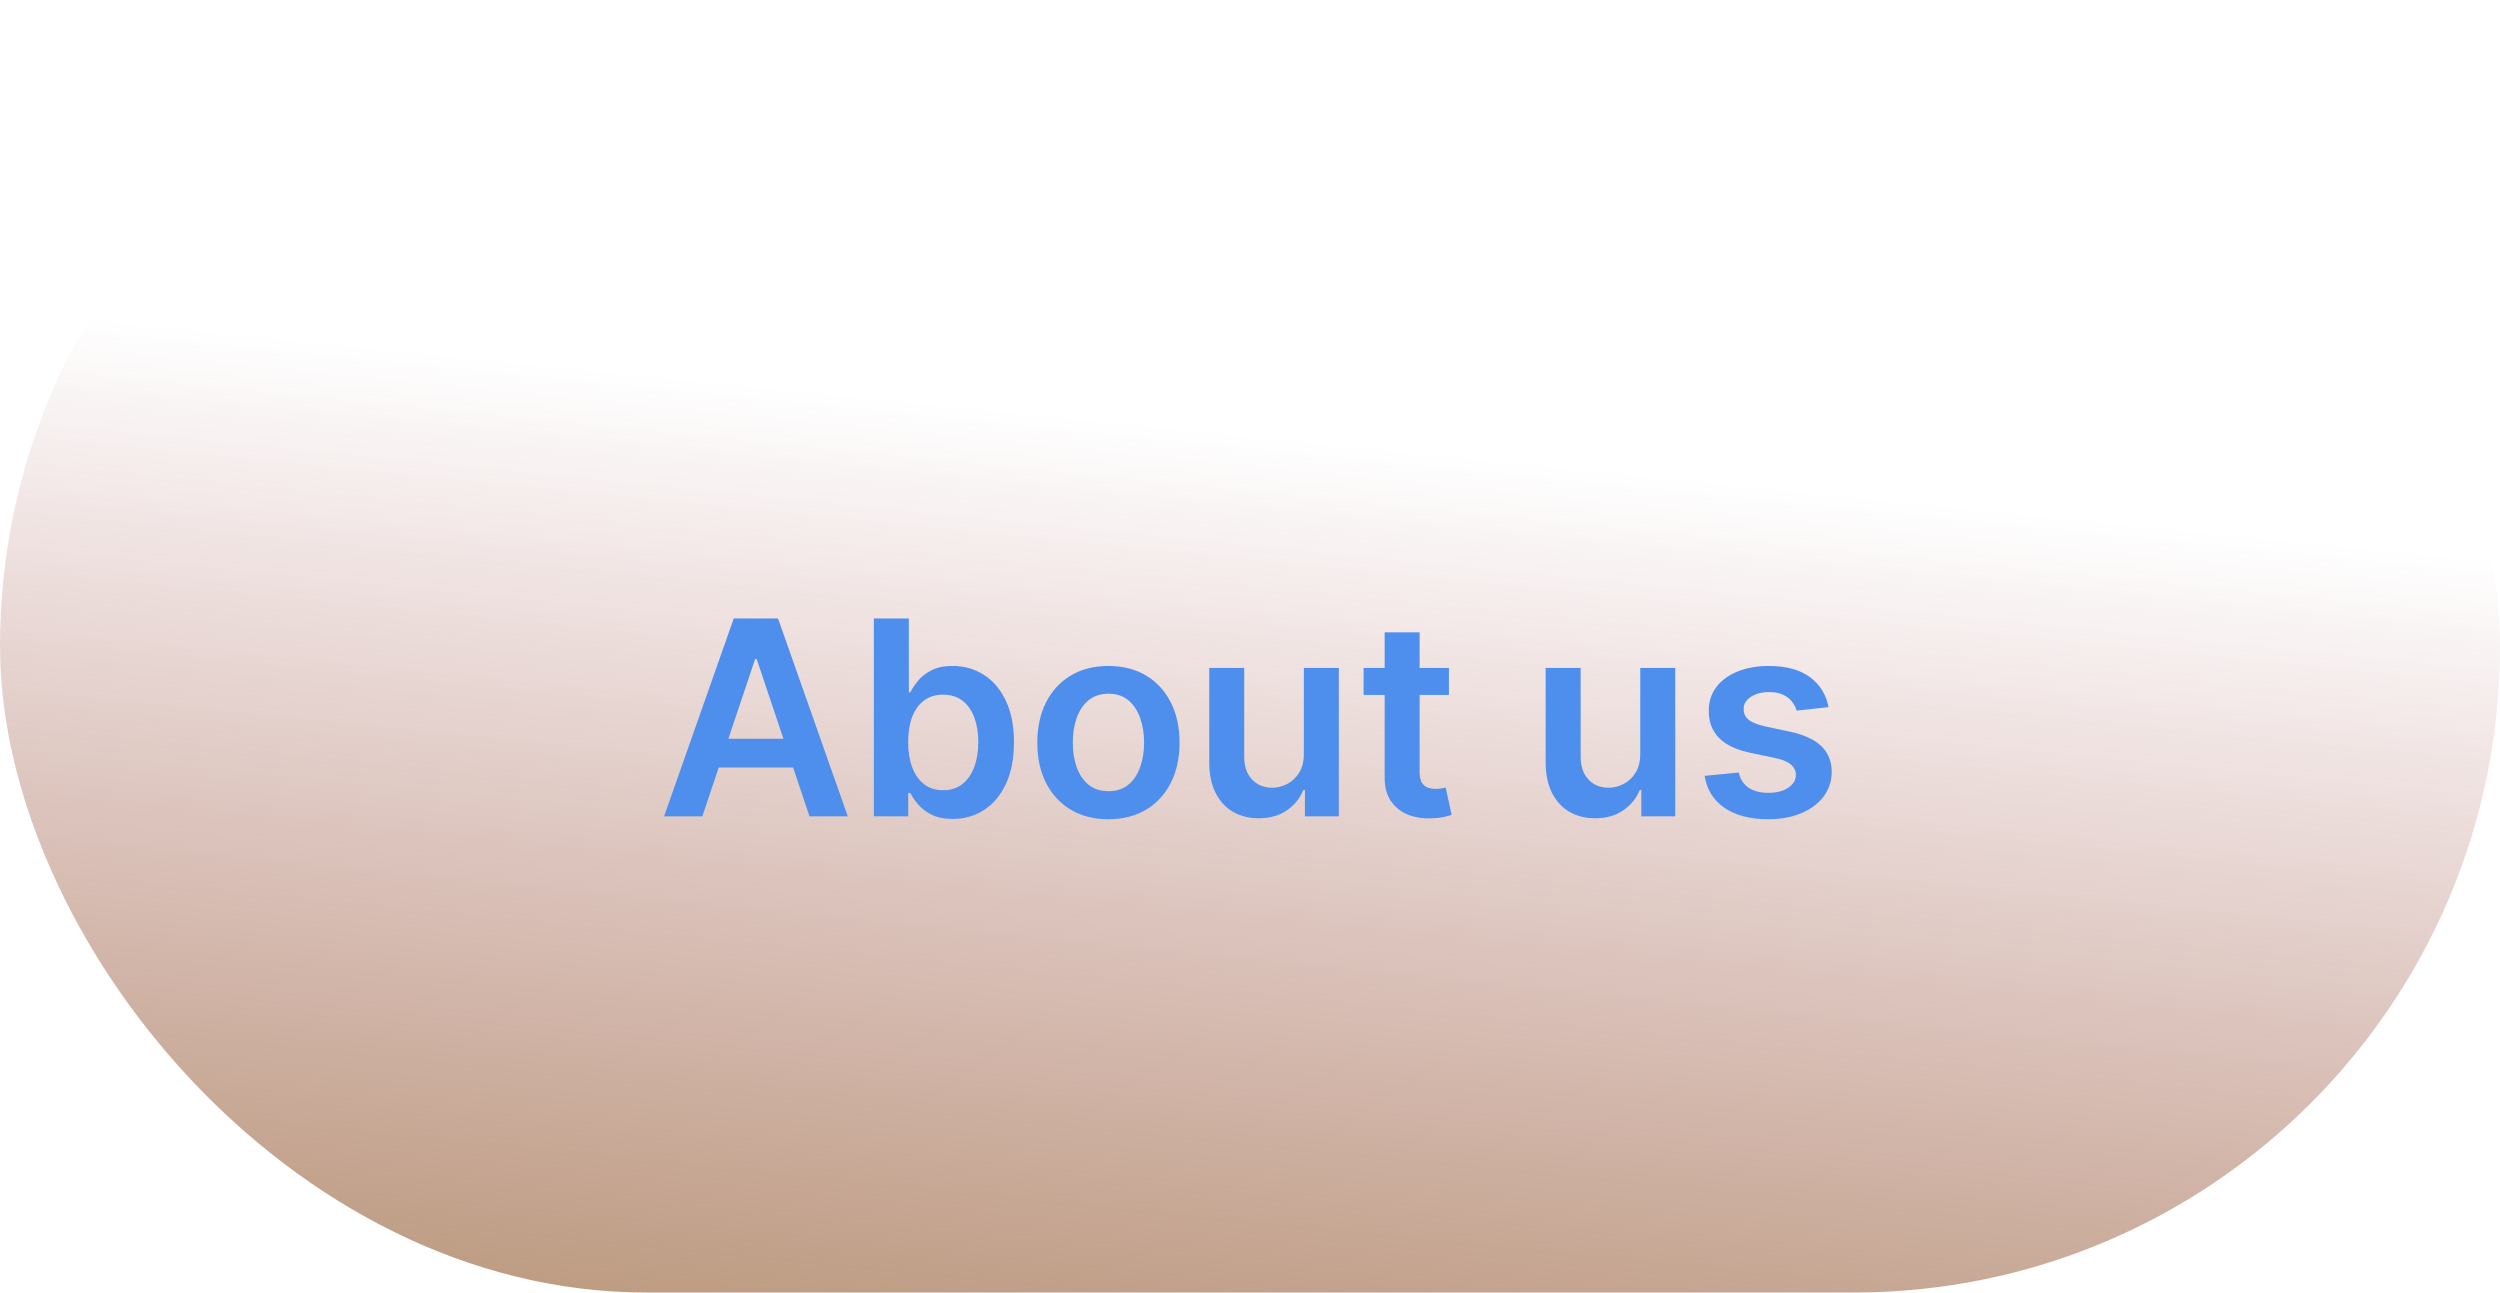 <svg width="147" height="76" viewBox="0 0 147 76" fill="none" xmlns="http://www.w3.org/2000/svg">
<rect width="147" height="76" rx="38" fill="url(#paint0_linear_6_9)"/>
<g filter="url(#filter0_i_6_9)">
<path d="M41.298 44H39.048L43.145 32.364H45.747L49.849 44H47.599L44.492 34.75H44.401L41.298 44ZM41.372 39.438H47.508V41.131H41.372V39.438ZM51.382 44V32.364H53.439V36.716H53.524C53.63 36.504 53.78 36.278 53.973 36.04C54.166 35.797 54.428 35.591 54.757 35.42C55.087 35.246 55.507 35.159 56.019 35.159C56.693 35.159 57.301 35.331 57.842 35.676C58.388 36.017 58.82 36.523 59.138 37.193C59.46 37.86 59.621 38.678 59.621 39.648C59.621 40.606 59.464 41.42 59.149 42.091C58.835 42.761 58.407 43.273 57.865 43.625C57.323 43.977 56.71 44.153 56.024 44.153C55.524 44.153 55.109 44.07 54.78 43.903C54.45 43.737 54.185 43.536 53.984 43.301C53.787 43.062 53.634 42.837 53.524 42.625H53.405V44H51.382ZM53.399 39.636C53.399 40.201 53.479 40.695 53.638 41.119C53.801 41.544 54.034 41.875 54.337 42.114C54.644 42.349 55.015 42.466 55.45 42.466C55.905 42.466 56.285 42.345 56.592 42.102C56.899 41.856 57.13 41.521 57.285 41.097C57.445 40.669 57.524 40.182 57.524 39.636C57.524 39.095 57.447 38.614 57.291 38.193C57.136 37.773 56.905 37.443 56.598 37.205C56.291 36.966 55.909 36.847 55.45 36.847C55.011 36.847 54.638 36.962 54.331 37.193C54.024 37.424 53.791 37.748 53.632 38.165C53.477 38.581 53.399 39.072 53.399 39.636ZM65.176 44.17C64.324 44.17 63.585 43.983 62.96 43.608C62.335 43.233 61.85 42.708 61.506 42.034C61.165 41.36 60.994 40.572 60.994 39.67C60.994 38.769 61.165 37.979 61.506 37.301C61.85 36.623 62.335 36.097 62.96 35.722C63.585 35.347 64.324 35.159 65.176 35.159C66.028 35.159 66.767 35.347 67.392 35.722C68.017 36.097 68.5 36.623 68.841 37.301C69.186 37.979 69.358 38.769 69.358 39.67C69.358 40.572 69.186 41.36 68.841 42.034C68.5 42.708 68.017 43.233 67.392 43.608C66.767 43.983 66.028 44.17 65.176 44.17ZM65.188 42.523C65.65 42.523 66.036 42.396 66.347 42.142C66.657 41.885 66.888 41.54 67.04 41.108C67.195 40.676 67.273 40.195 67.273 39.665C67.273 39.131 67.195 38.648 67.04 38.216C66.888 37.78 66.657 37.434 66.347 37.176C66.036 36.919 65.65 36.79 65.188 36.79C64.714 36.79 64.32 36.919 64.006 37.176C63.695 37.434 63.462 37.78 63.307 38.216C63.155 38.648 63.08 39.131 63.08 39.665C63.08 40.195 63.155 40.676 63.307 41.108C63.462 41.54 63.695 41.885 64.006 42.142C64.32 42.396 64.714 42.523 65.188 42.523ZM76.666 40.33V35.273H78.723V44H76.729V42.449H76.638C76.441 42.938 76.117 43.337 75.666 43.648C75.219 43.958 74.668 44.114 74.013 44.114C73.441 44.114 72.935 43.987 72.496 43.733C72.06 43.475 71.719 43.102 71.473 42.614C71.227 42.121 71.104 41.526 71.104 40.83V35.273H73.16V40.511C73.16 41.064 73.312 41.504 73.615 41.83C73.918 42.155 74.316 42.318 74.808 42.318C75.111 42.318 75.405 42.244 75.689 42.097C75.973 41.949 76.206 41.729 76.388 41.438C76.573 41.142 76.666 40.773 76.666 40.33ZM85.196 35.273V36.864H80.179V35.273H85.196ZM81.418 33.182H83.474V41.375C83.474 41.651 83.516 41.864 83.599 42.011C83.687 42.155 83.8 42.254 83.94 42.307C84.081 42.36 84.236 42.386 84.406 42.386C84.535 42.386 84.653 42.377 84.758 42.358C84.868 42.339 84.952 42.322 85.008 42.307L85.355 43.915C85.245 43.953 85.088 43.994 84.883 44.04C84.683 44.085 84.437 44.112 84.145 44.119C83.63 44.135 83.166 44.057 82.753 43.886C82.34 43.712 82.012 43.443 81.77 43.08C81.531 42.716 81.414 42.261 81.418 41.716V33.182ZM96.447 40.33V35.273H98.504V44H96.51V42.449H96.419C96.222 42.938 95.898 43.337 95.447 43.648C95.001 43.958 94.449 44.114 93.794 44.114C93.222 44.114 92.716 43.987 92.277 43.733C91.841 43.475 91.501 43.102 91.254 42.614C91.008 42.121 90.885 41.526 90.885 40.83V35.273H92.942V40.511C92.942 41.064 93.093 41.504 93.396 41.83C93.699 42.155 94.097 42.318 94.59 42.318C94.892 42.318 95.186 42.244 95.47 42.097C95.754 41.949 95.987 41.729 96.169 41.438C96.355 41.142 96.447 40.773 96.447 40.33ZM107.517 37.58L105.642 37.784C105.589 37.595 105.496 37.417 105.364 37.25C105.235 37.083 105.061 36.949 104.841 36.847C104.621 36.744 104.352 36.693 104.034 36.693C103.606 36.693 103.246 36.786 102.955 36.972C102.667 37.157 102.525 37.398 102.528 37.693C102.525 37.947 102.617 38.153 102.807 38.312C103 38.472 103.318 38.602 103.761 38.705L105.25 39.023C106.076 39.201 106.689 39.483 107.091 39.869C107.496 40.256 107.701 40.761 107.705 41.386C107.701 41.936 107.54 42.42 107.222 42.841C106.907 43.258 106.47 43.583 105.909 43.818C105.348 44.053 104.705 44.17 103.977 44.17C102.909 44.17 102.049 43.947 101.398 43.5C100.746 43.049 100.358 42.422 100.233 41.619L102.239 41.426C102.33 41.82 102.523 42.117 102.818 42.318C103.114 42.519 103.498 42.619 103.972 42.619C104.46 42.619 104.852 42.519 105.148 42.318C105.447 42.117 105.597 41.869 105.597 41.574C105.597 41.324 105.5 41.117 105.307 40.955C105.117 40.792 104.822 40.667 104.42 40.58L102.932 40.267C102.095 40.093 101.475 39.799 101.074 39.386C100.672 38.97 100.473 38.443 100.477 37.807C100.473 37.269 100.619 36.803 100.915 36.409C101.214 36.011 101.629 35.705 102.159 35.489C102.693 35.269 103.309 35.159 104.006 35.159C105.028 35.159 105.833 35.377 106.42 35.812C107.011 36.248 107.377 36.837 107.517 37.58Z" fill="#4E8EED"/>
</g>
<defs>
<filter id="filter0_i_6_9" x="39.048" y="32.364" width="68.656" height="15.807" filterUnits="userSpaceOnUse" color-interpolation-filters="sRGB">
<feFlood flood-opacity="0" result="BackgroundImageFix"/>
<feBlend mode="normal" in="SourceGraphic" in2="BackgroundImageFix" result="shape"/>
<feColorMatrix in="SourceAlpha" type="matrix" values="0 0 0 0 0 0 0 0 0 0 0 0 0 0 0 0 0 0 127 0" result="hardAlpha"/>
<feOffset dy="4"/>
<feGaussianBlur stdDeviation="2"/>
<feComposite in2="hardAlpha" operator="arithmetic" k2="-1" k3="1"/>
<feColorMatrix type="matrix" values="0 0 0 0 0 0 0 0 0 0 0 0 0 0 0 0 0 0 0.25 0"/>
<feBlend mode="normal" in2="shape" result="effect1_innerShadow_6_9"/>
</filter>
<linearGradient id="paint0_linear_6_9" x1="86.79" y1="100.444" x2="94.109" y2="27.645" gradientUnits="userSpaceOnUse">
<stop stop-color="#A68656"/>
<stop offset="1" stop-color="#A65656" stop-opacity="0"/>
</linearGradient>
</defs>
</svg>
